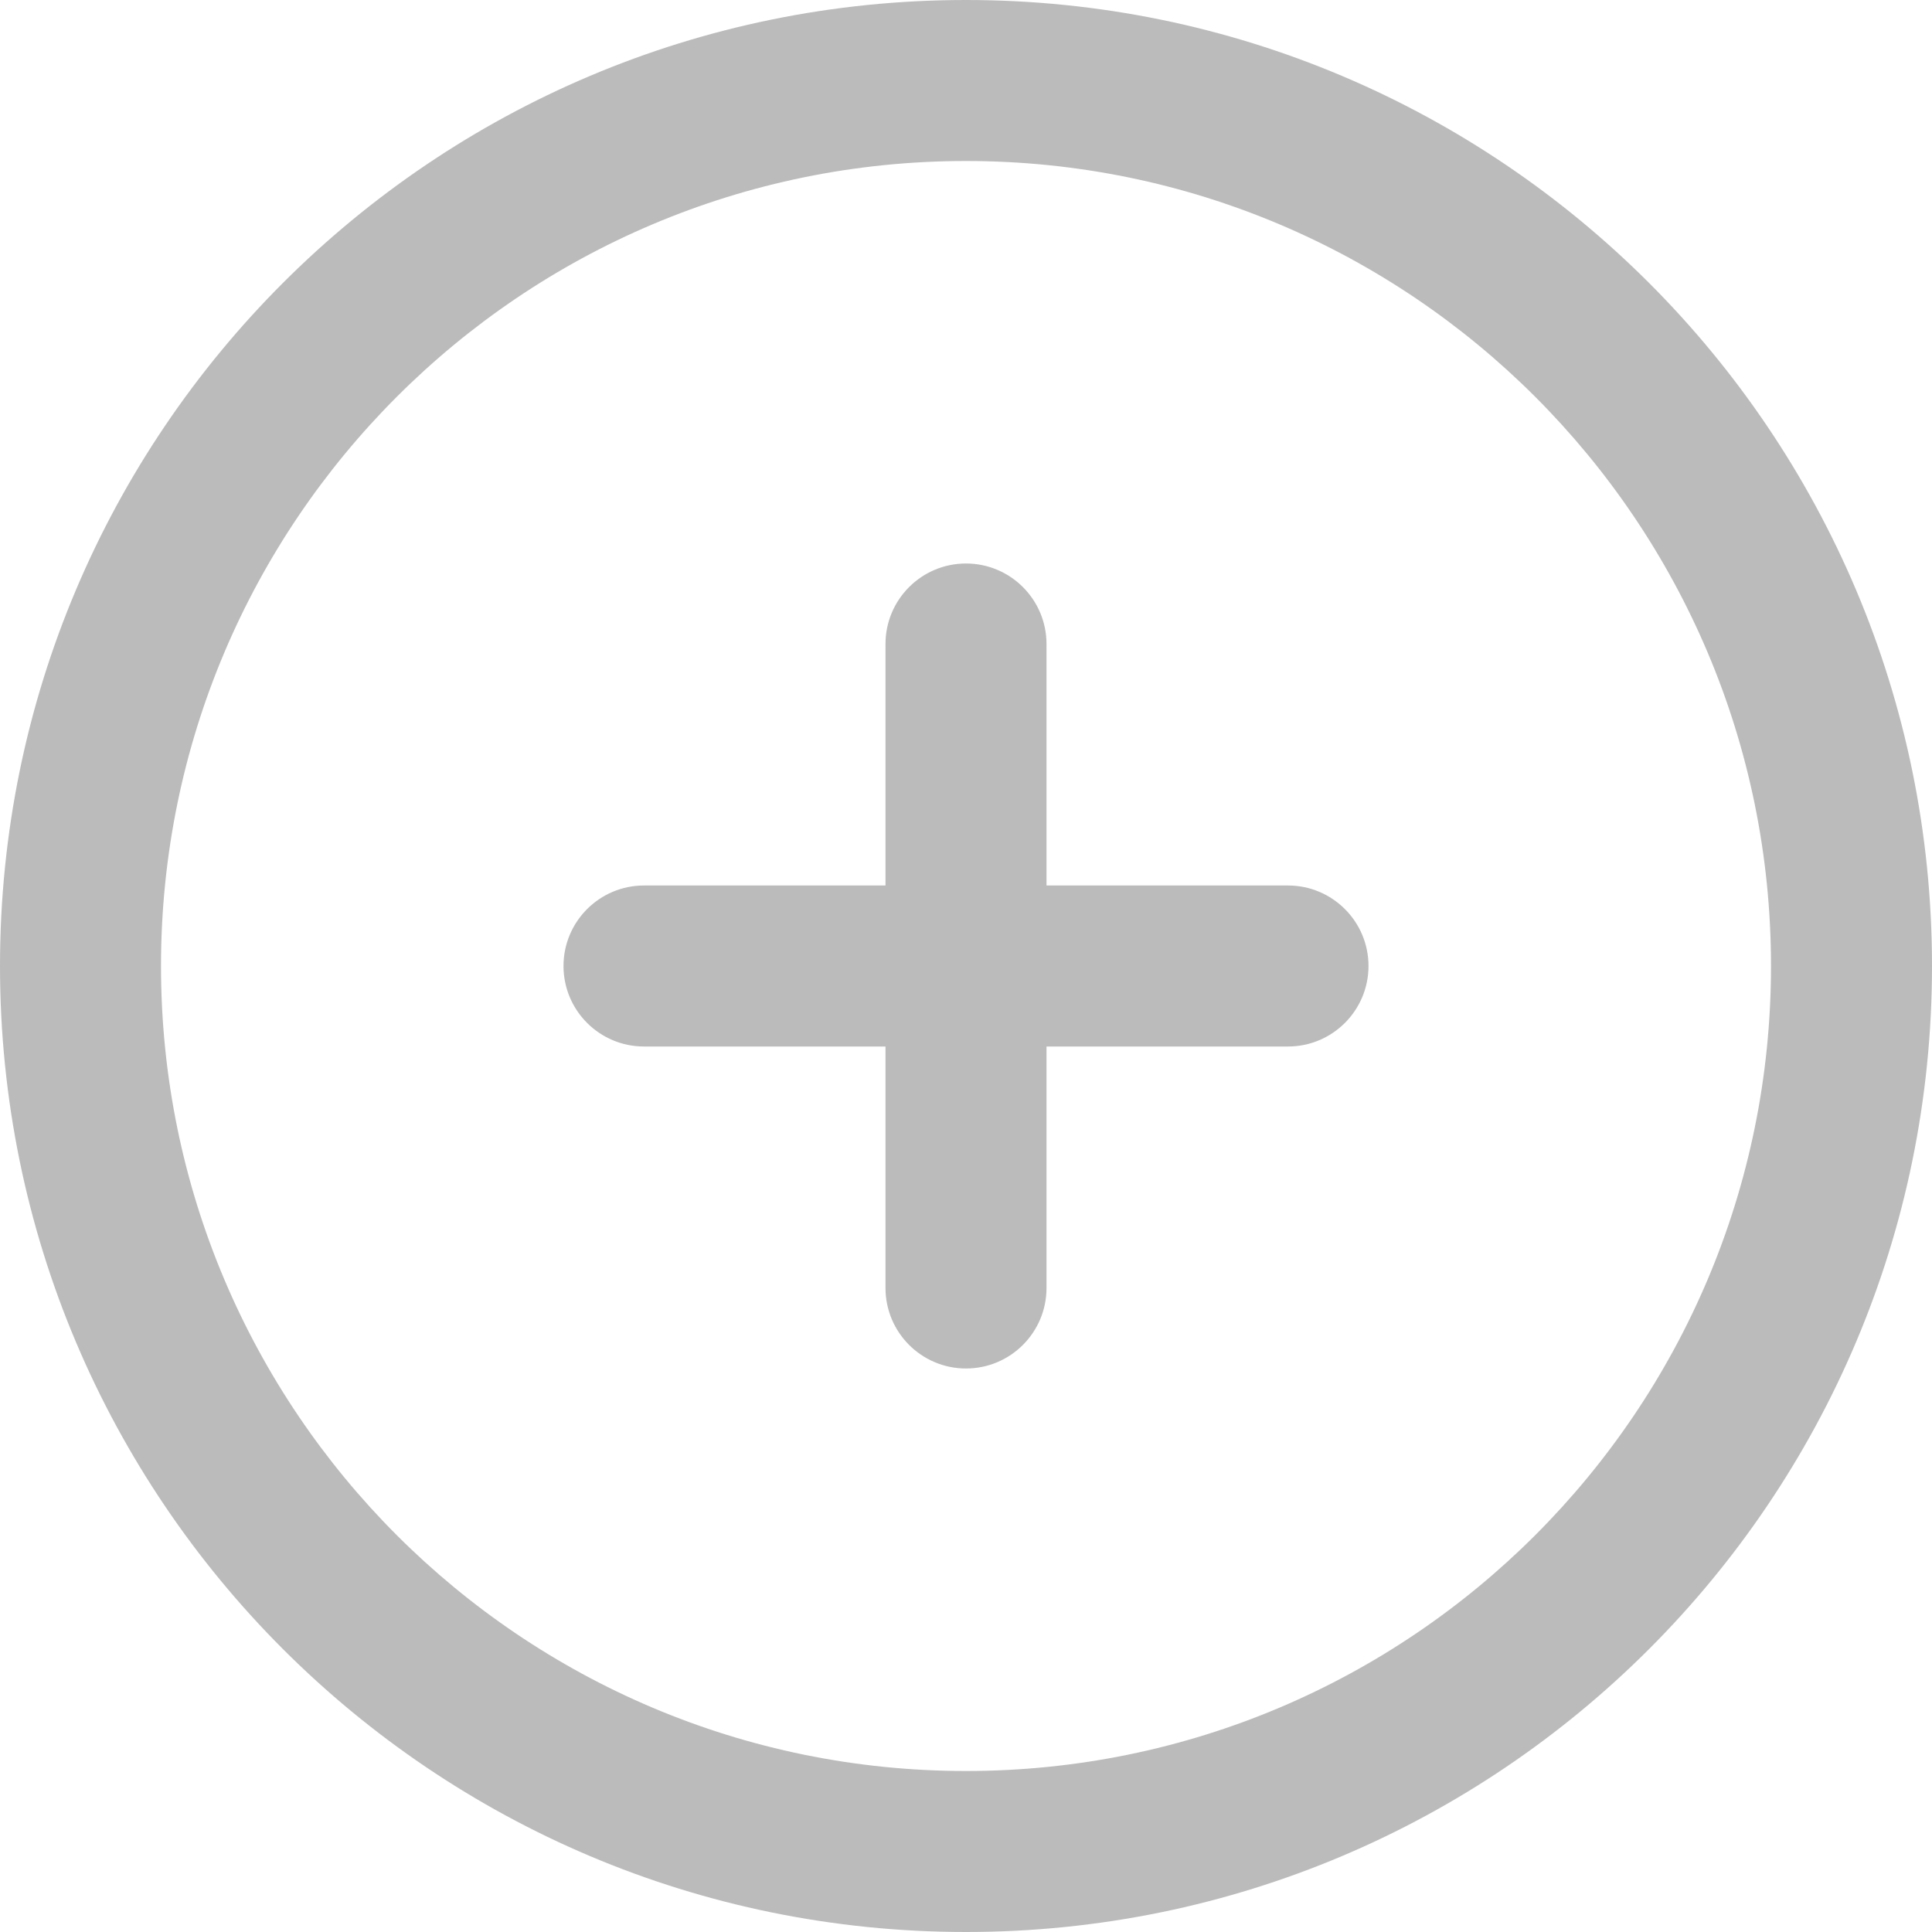 <svg preserveAspectRatio="none" width="100%" height="100%" overflow="visible" style="display: block;" viewBox="0 0 21 21" fill="none" xmlns="http://www.w3.org/2000/svg">
<g id="Frame 1">
<path id="Union" d="M10.5 0C16.299 0 21 4.701 21 10.5C21 16.299 16.299 21 10.5 21C4.701 21 0 16.299 0 10.5C0 4.701 4.701 0 10.5 0ZM10.5 1.75C5.668 1.75 1.75 5.668 1.75 10.5C1.75 15.332 5.668 19.25 10.5 19.25C15.332 19.25 19.25 15.332 19.25 10.5C19.25 5.668 15.332 1.75 10.5 1.75ZM10.5 6.125C10.983 6.125 11.375 6.517 11.375 7V9.625H14C14.483 9.625 14.875 10.017 14.875 10.5C14.875 10.983 14.483 11.375 14 11.375H11.375V14C11.375 14.483 10.983 14.875 10.5 14.875C10.017 14.875 9.625 14.483 9.625 14V11.375H7C6.517 11.375 6.125 10.983 6.125 10.5C6.125 10.017 6.517 9.625 7 9.625H9.625V7C9.625 6.517 10.017 6.125 10.5 6.125Z" fill="#BBBBBB"/>
</g>
</svg>
